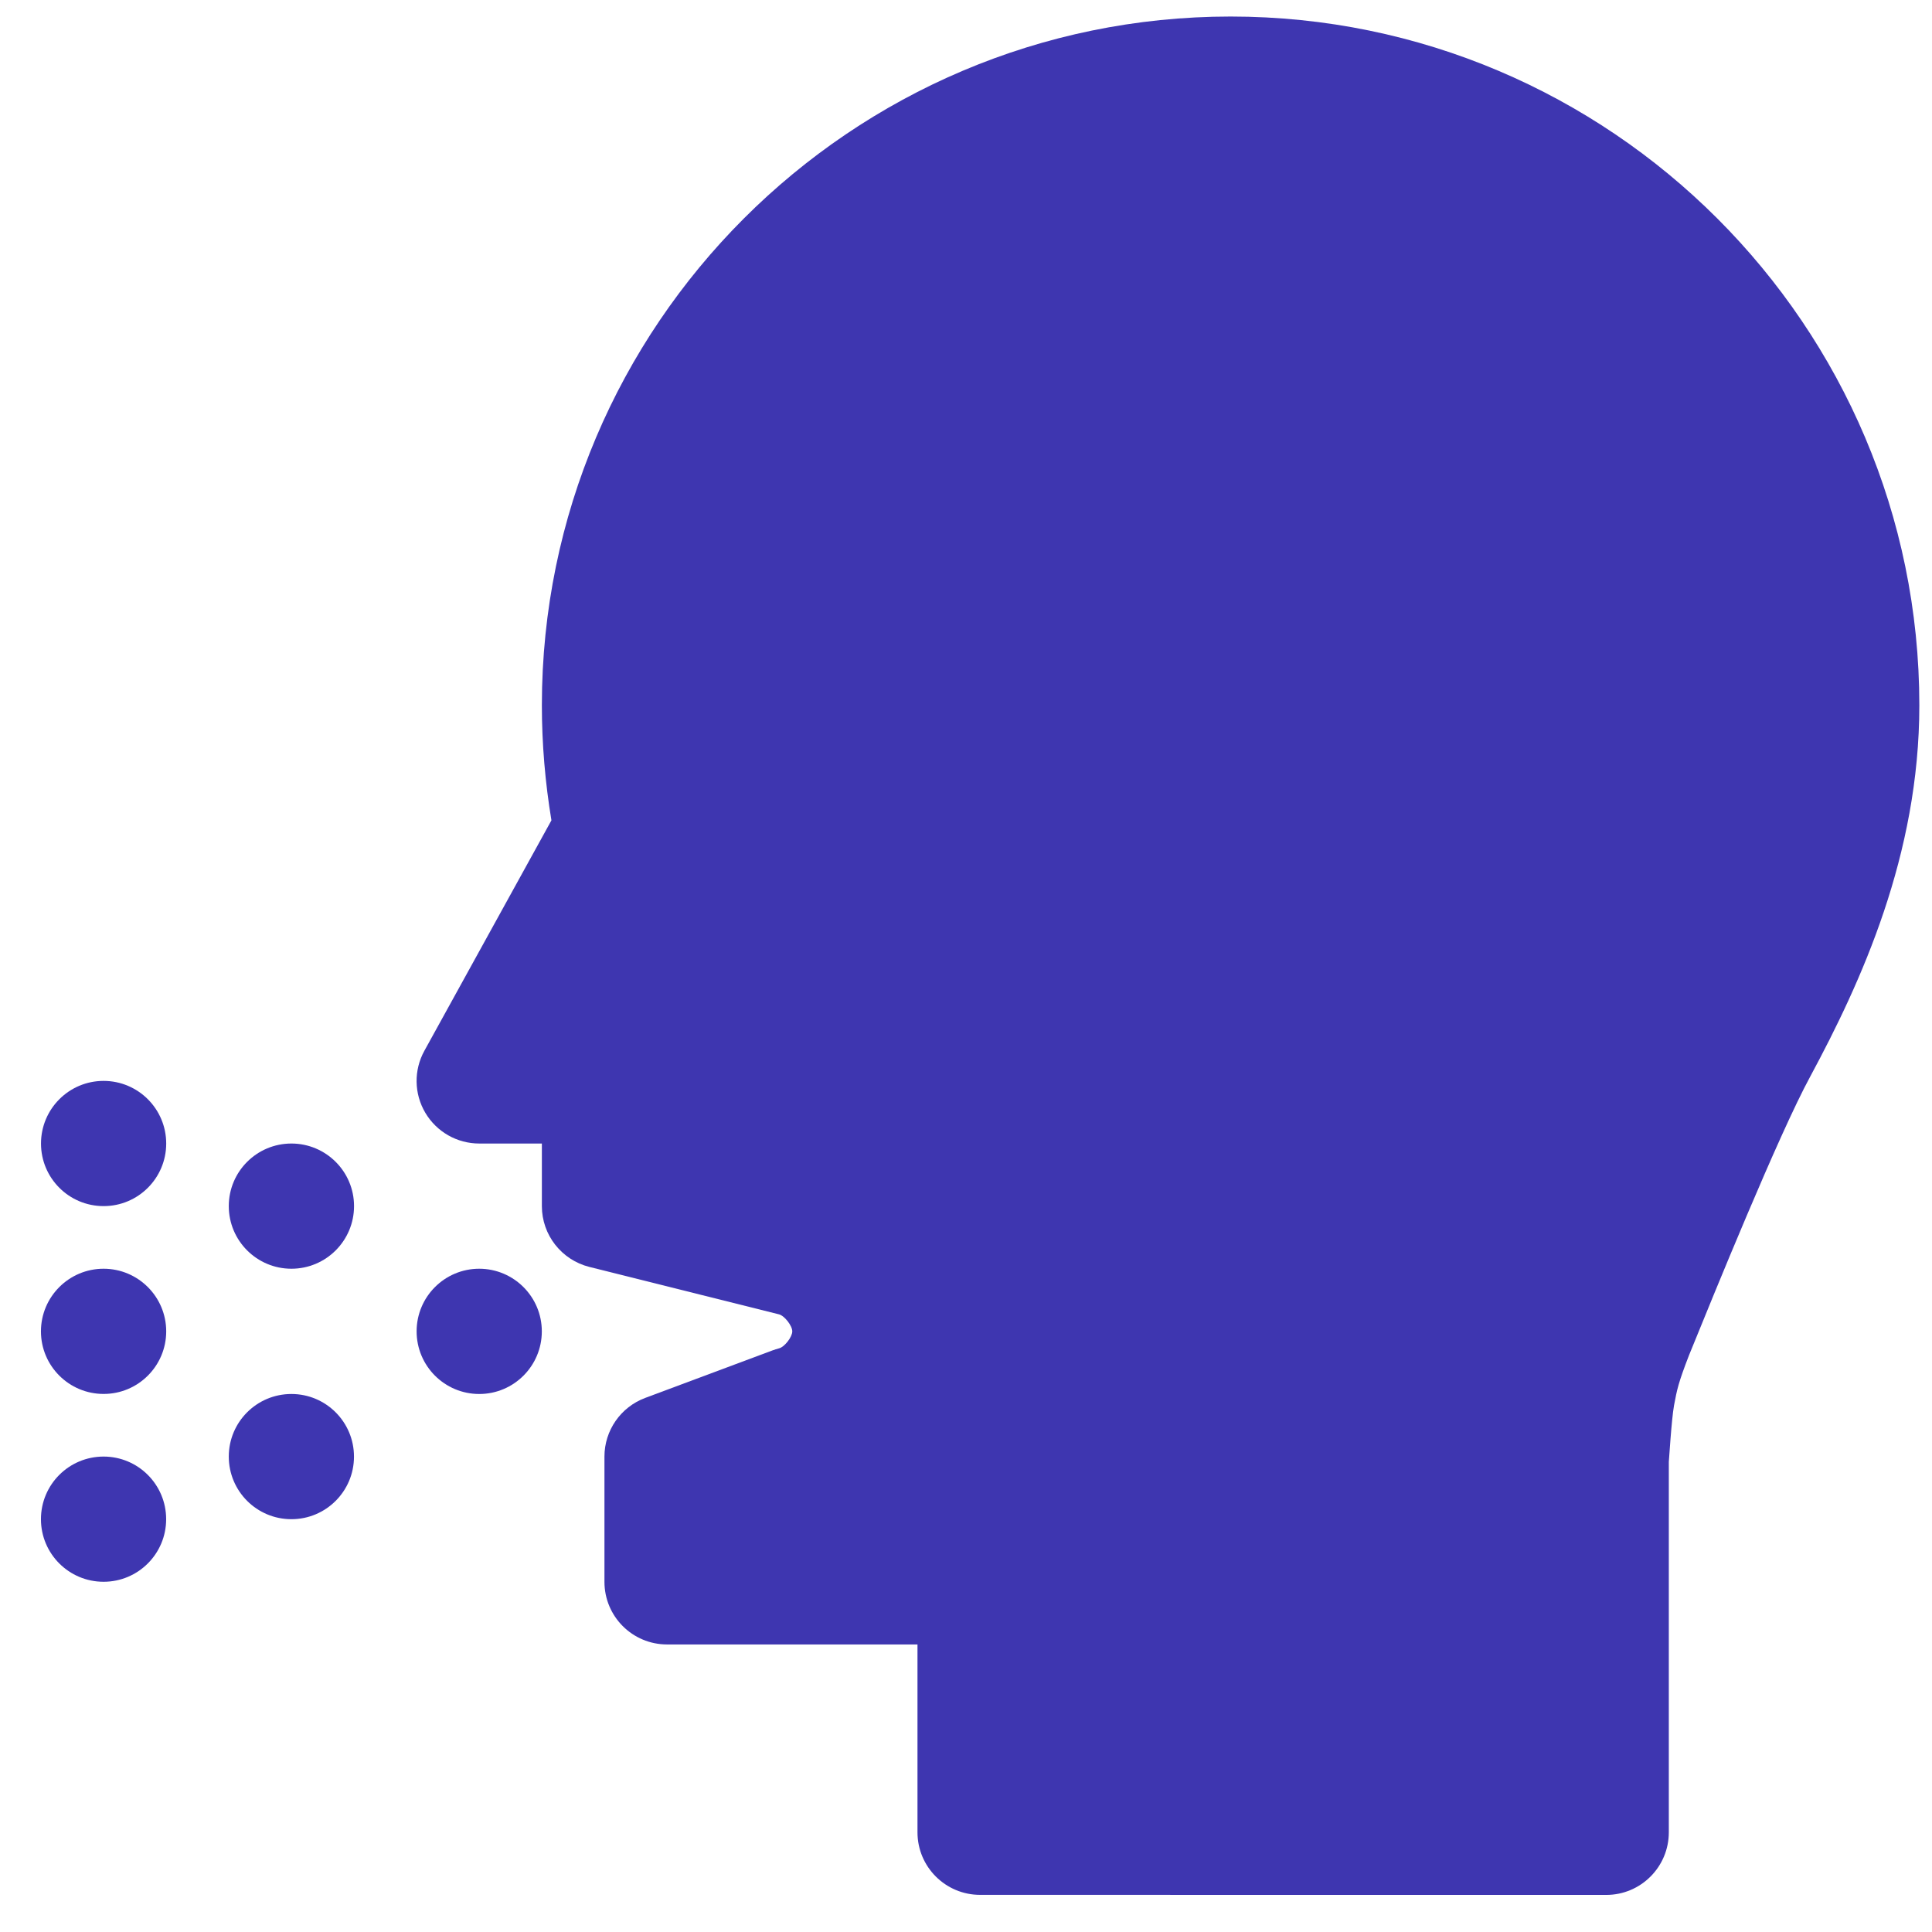 <svg width="36" height="36" viewBox="0 0 36 36" fill="none" xmlns="http://www.w3.org/2000/svg">
<g id="Group">
<path id="Vector" d="M18.263 35.308L29.93 35.309C30.574 35.309 31.096 34.787 31.096 34.142L31.096 27.239C31.098 27.239 31.145 26.455 31.193 26.188C31.249 25.89 31.273 25.768 31.472 25.254C31.925 24.14 33.145 21.137 33.732 20.058C34.678 18.301 35.764 15.932 35.764 13.142C35.764 6.066 30.006 0.309 22.931 0.308C15.855 0.308 10.097 6.066 10.097 13.141C10.097 13.86 10.158 14.579 10.275 15.286L7.908 19.579C7.708 19.941 7.715 20.38 7.925 20.735C8.135 21.09 8.517 21.308 8.93 21.308L10.097 21.308L10.097 22.475C10.097 23.01 10.462 23.476 10.981 23.607L14.516 24.491C14.618 24.517 14.763 24.703 14.763 24.808C14.763 24.913 14.618 25.1 14.517 25.124C14.474 25.136 14.432 25.149 14.391 25.164L12.023 26.048C11.565 26.219 11.263 26.655 11.263 27.141L11.263 29.475C11.263 30.12 11.785 30.642 12.43 30.642L17.096 30.642L17.096 34.142C17.096 34.787 17.619 35.308 18.263 35.308L18.263 35.308Z" fill="#3E36B0"/>
<path id="Vector_2" d="M0.764 21.308C0.764 21.952 1.286 22.474 1.93 22.474C2.574 22.475 3.097 21.952 3.097 21.308C3.097 20.664 2.575 20.141 1.93 20.141C1.286 20.141 0.764 20.664 0.764 21.308Z" fill="#3E36B0"/>
<path id="Vector_3" d="M4.263 22.474C4.263 23.119 4.786 23.641 5.43 23.641C6.074 23.641 6.597 23.119 6.597 22.474C6.597 21.83 6.074 21.308 5.43 21.308C4.786 21.308 4.263 21.83 4.263 22.474Z" fill="#3E36B0"/>
<path id="Vector_4" d="M4.263 27.141C4.263 27.786 4.785 28.308 5.43 28.308C6.074 28.308 6.596 27.786 6.596 27.142C6.596 26.497 6.074 25.975 5.43 25.975C4.785 25.975 4.263 26.497 4.263 27.141Z" fill="#3E36B0"/>
<path id="Vector_5" d="M7.763 24.808C7.763 25.452 8.285 25.975 8.93 25.975C9.574 25.975 10.096 25.452 10.096 24.808C10.096 24.164 9.574 23.642 8.93 23.641C8.285 23.641 7.763 24.164 7.763 24.808Z" fill="#3E36B0"/>
<path id="Vector_6" d="M0.763 24.808C0.763 25.452 1.286 25.974 1.93 25.974C2.574 25.975 3.097 25.452 3.097 24.808C3.097 24.164 2.574 23.641 1.93 23.641C1.286 23.641 0.763 24.164 0.763 24.808Z" fill="#3E36B0"/>
<path id="Vector_7" d="M0.763 28.308C0.763 28.952 1.285 29.474 1.93 29.474C2.574 29.474 3.096 28.952 3.096 28.308C3.096 27.663 2.574 27.141 1.93 27.141C1.285 27.141 0.763 27.663 0.763 28.308Z" fill="#3E36B0"/>
</g>
</svg>
